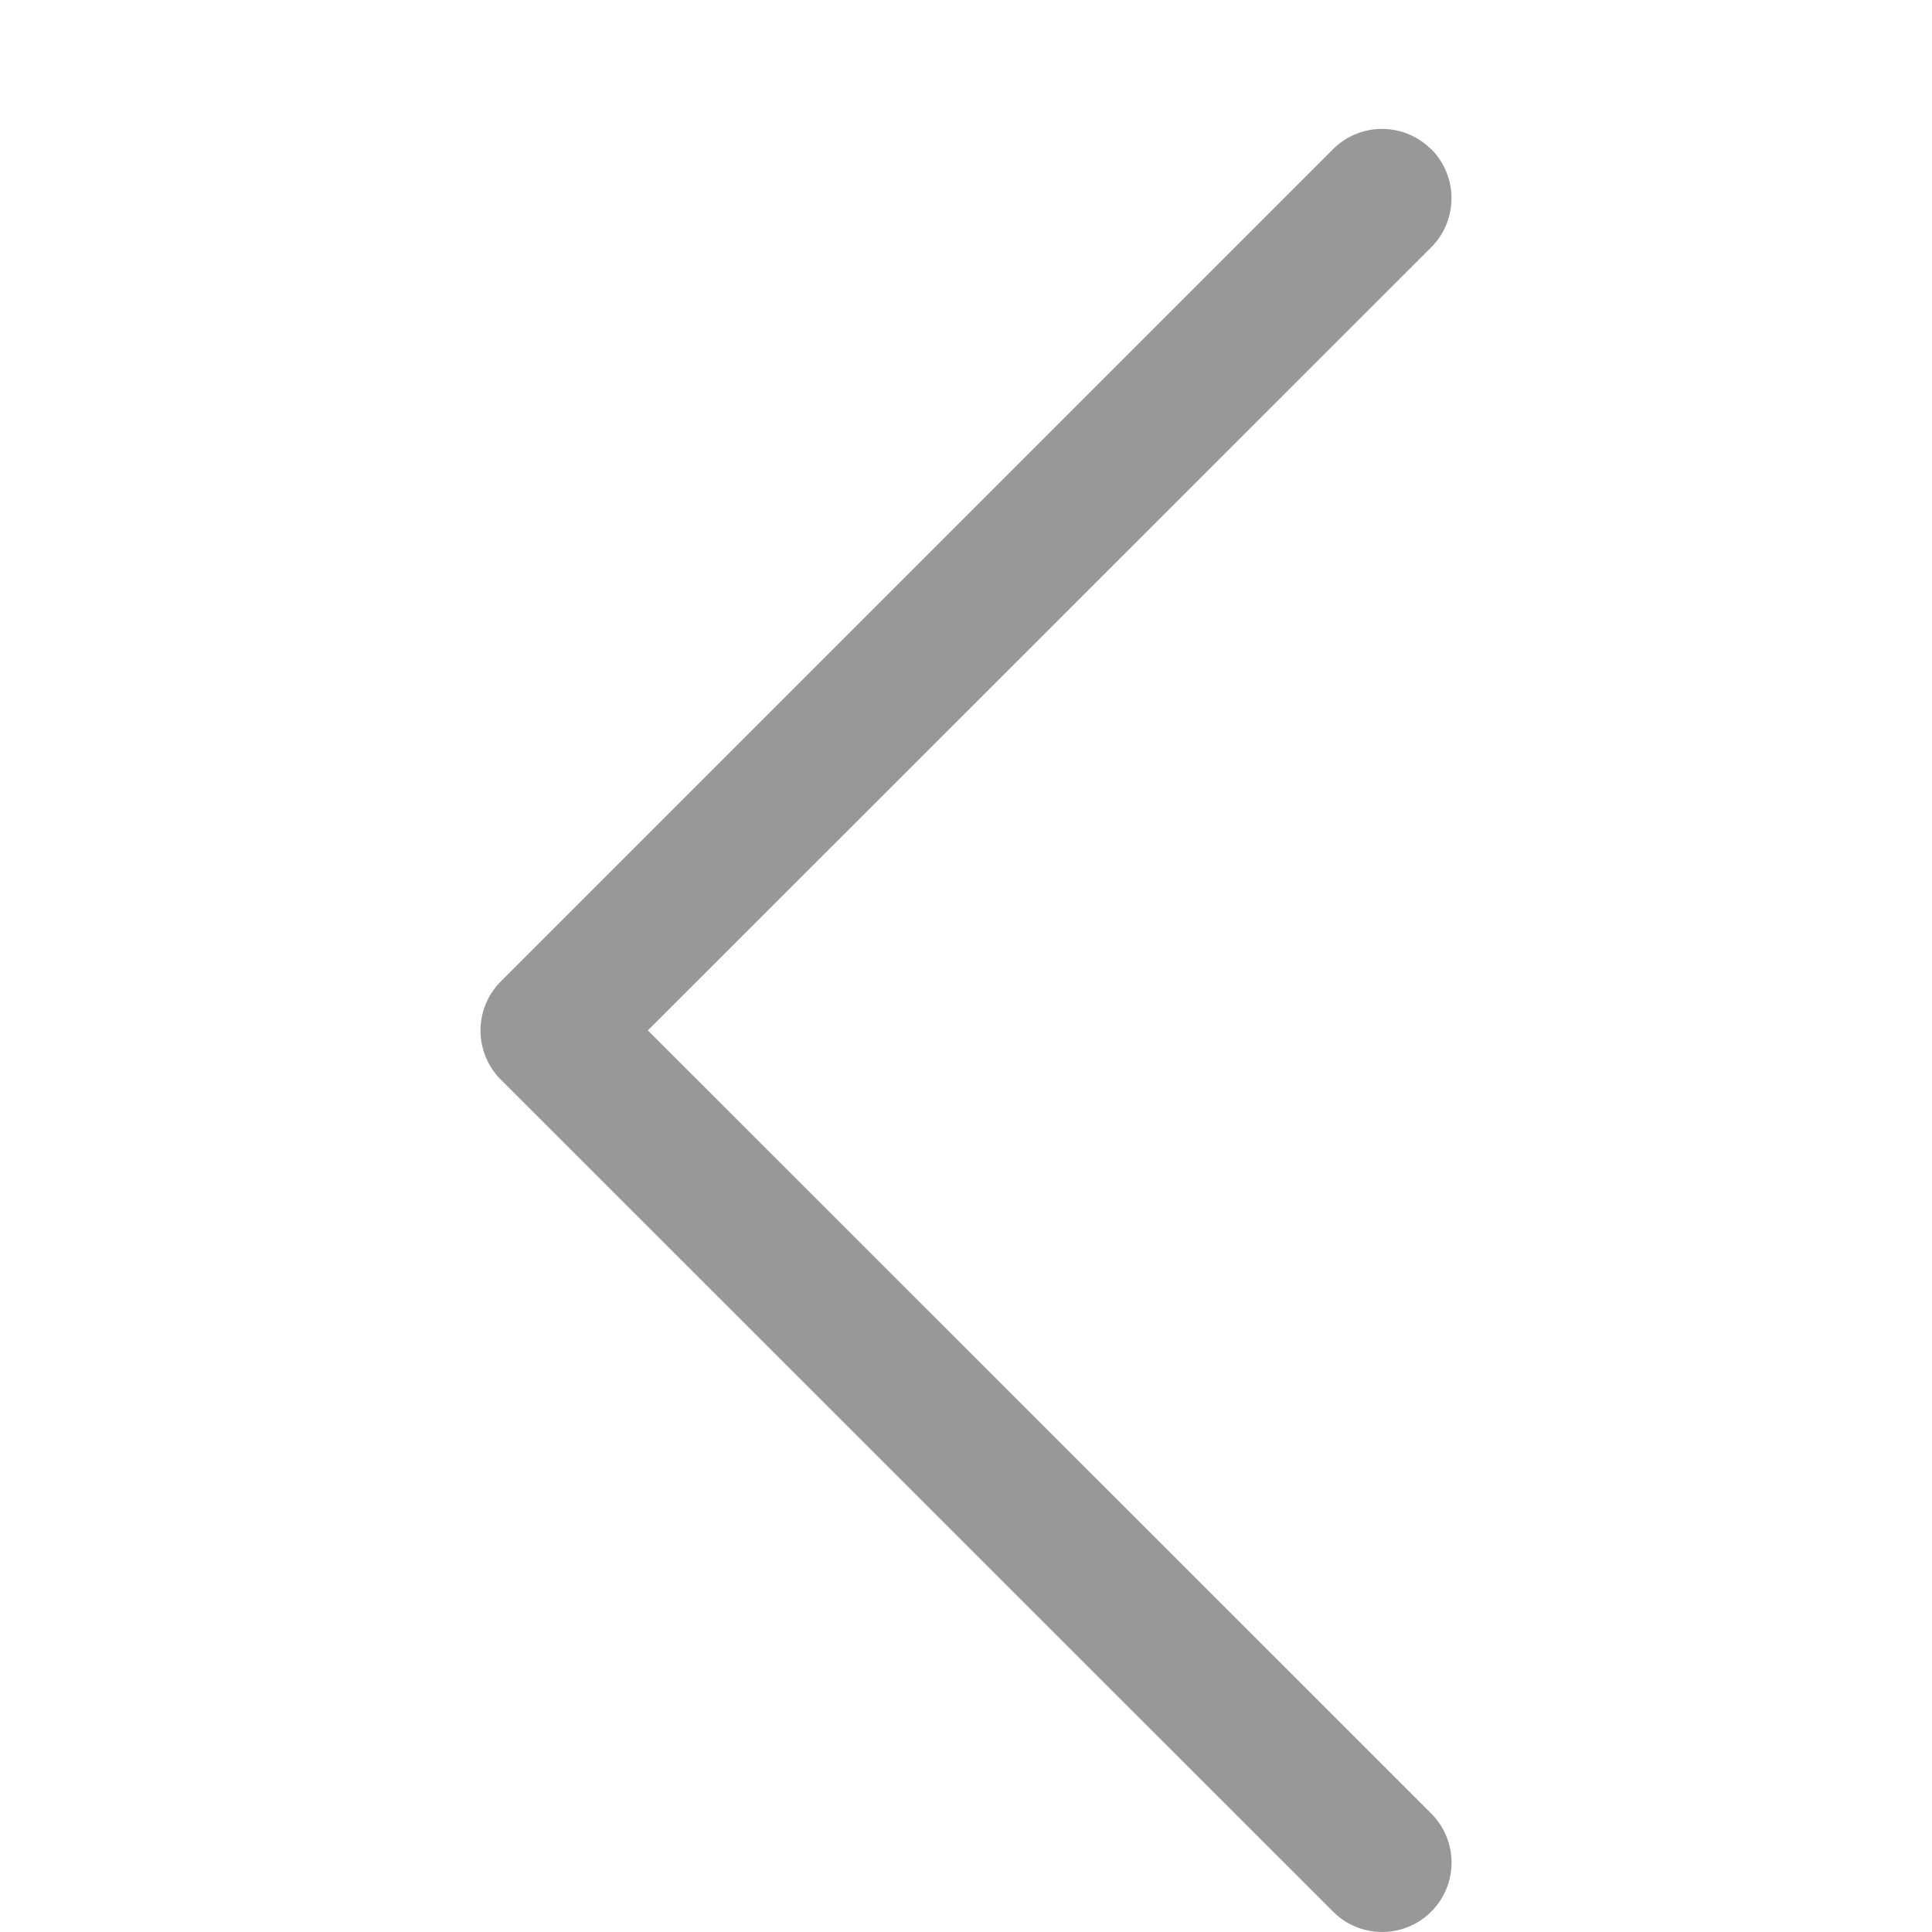 <svg id="Layer_1" data-name="Layer 1" xmlns="http://www.w3.org/2000/svg" viewBox="0 0 75 75"><defs><style>.cls-1{fill:#989898;fill-rule:evenodd;}</style></defs><path class="cls-1" d="M55.56,5.79a2.7,2.7,0,0,1,0,3.81h0L25.15,40,55.56,70.4a2.69,2.69,0,1,1-3.81,3.81L19.44,41.91a2.7,2.7,0,0,1,0-3.81h0L51.75,5.79a2.69,2.69,0,0,1,3.8,0Z"/></svg>